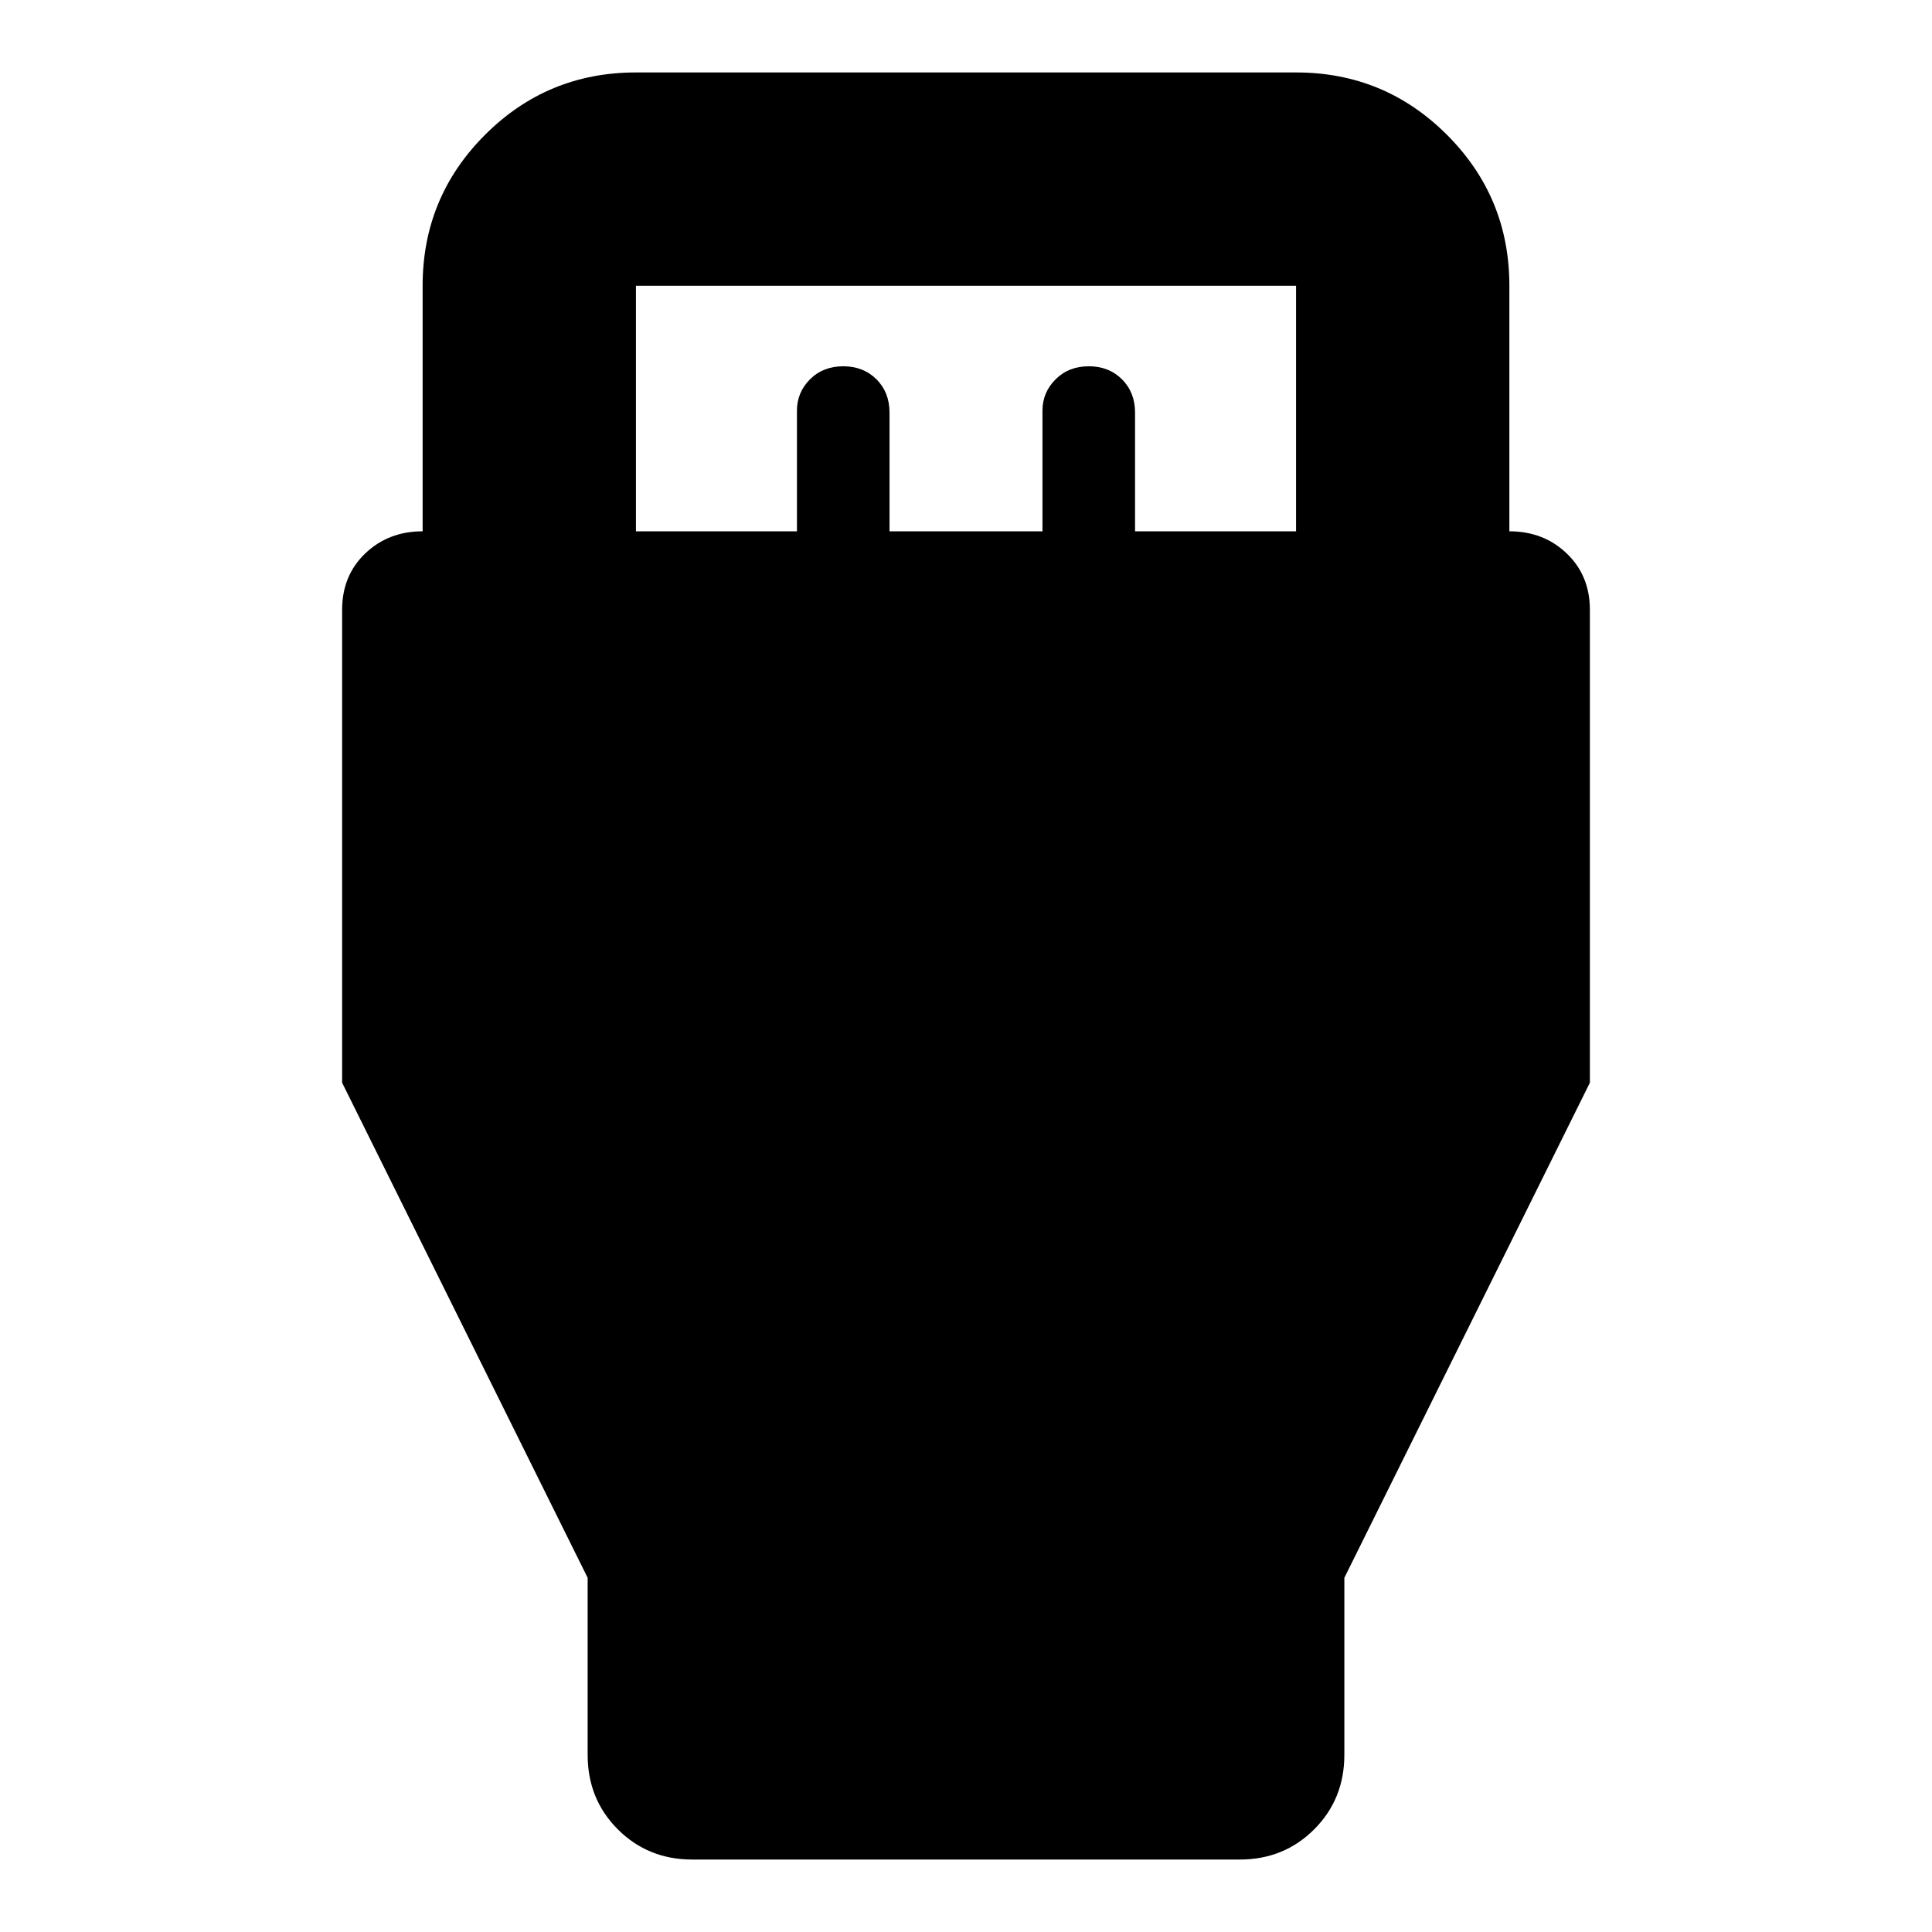 <svg xmlns="http://www.w3.org/2000/svg" height="24" width="24"><path d="M7.3 19.6 4.25 13.45V7.575Q4.25 7.15 4.537 6.875Q4.825 6.6 5.25 6.6V3.55Q5.25 2.45 6.025 1.675Q6.8 0.9 7.9 0.9H16.1Q17.2 0.9 17.975 1.675Q18.75 2.45 18.75 3.55V6.6Q19.175 6.6 19.462 6.875Q19.75 7.15 19.75 7.575V13.45L16.7 19.6V21.8Q16.7 22.35 16.325 22.725Q15.95 23.1 15.4 23.1H8.6Q8.05 23.1 7.675 22.725Q7.3 22.35 7.3 21.8ZM7.9 6.6H9.9V5.1Q9.9 4.875 10.062 4.712Q10.225 4.55 10.475 4.55Q10.725 4.55 10.888 4.712Q11.05 4.875 11.05 5.125V6.6H12.95V5.1Q12.95 4.875 13.113 4.712Q13.275 4.55 13.525 4.55Q13.775 4.55 13.938 4.712Q14.1 4.875 14.1 5.125V6.6H16.1V3.55Q16.1 3.55 16.1 3.55Q16.1 3.55 16.1 3.55H7.9Q7.9 3.55 7.9 3.55Q7.9 3.55 7.9 3.55Z"/></svg>